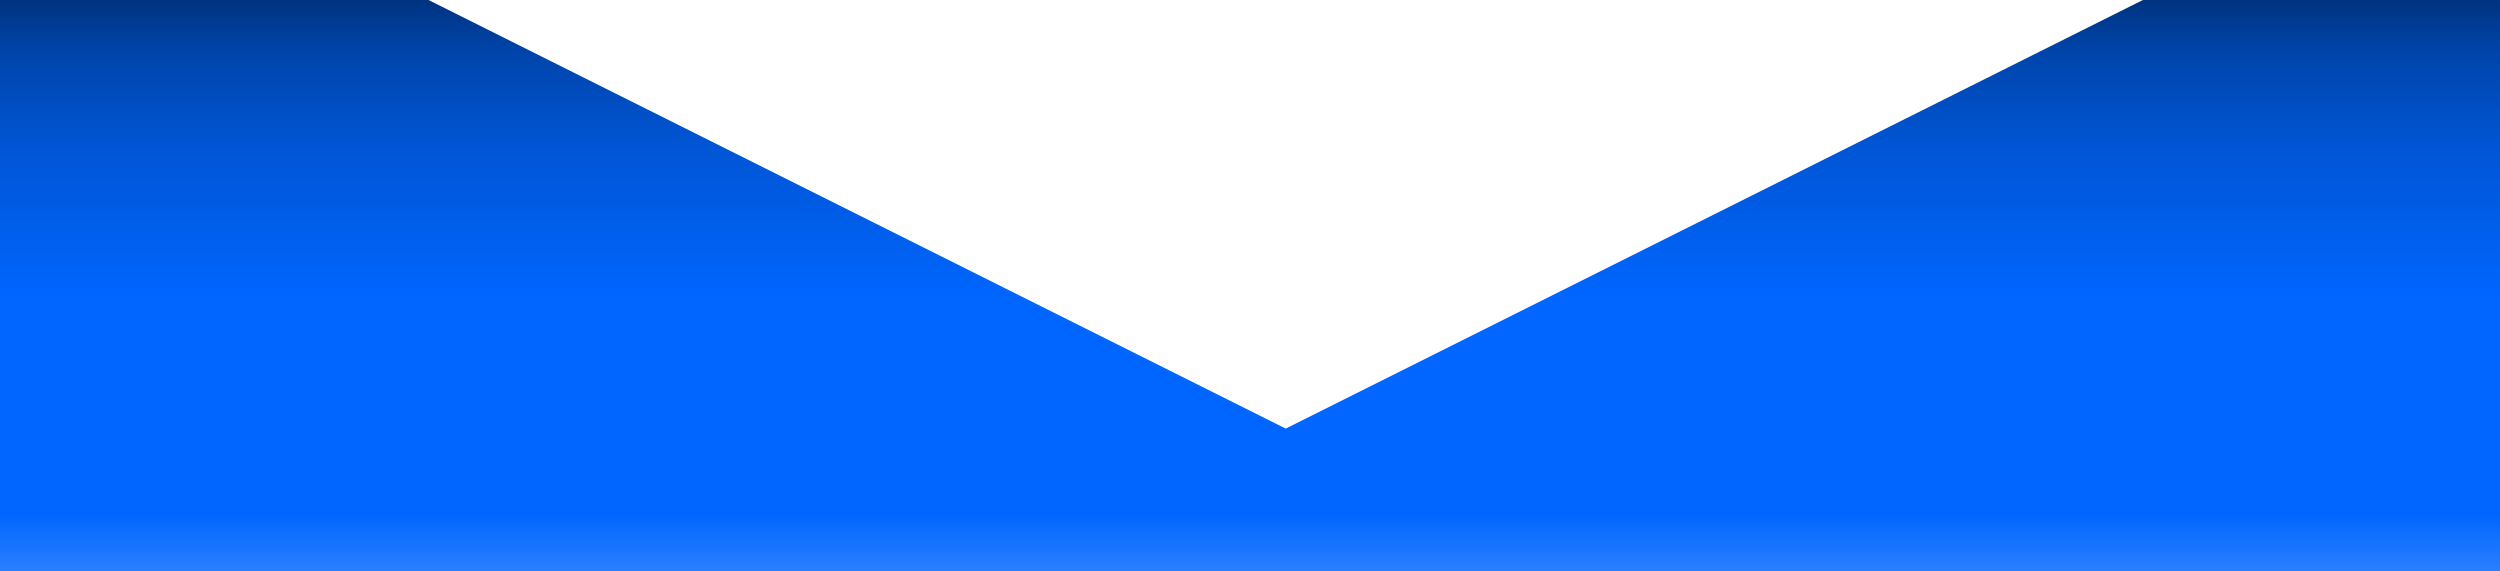 <?xml version="1.0" encoding="UTF-8" standalone="no"?>
<!-- Created with Inkscape (http://www.inkscape.org/) -->

<svg
   xmlns:dc="http://purl.org/dc/elements/1.1/"
   xmlns:cc="http://creativecommons.org/ns#"
   xmlns:rdf="http://www.w3.org/1999/02/22-rdf-syntax-ns#"
   xmlns:svg="http://www.w3.org/2000/svg"
   xmlns="http://www.w3.org/2000/svg"
   xmlns:xlink="http://www.w3.org/1999/xlink"
   xmlns:sodipodi="http://sodipodi.sourceforge.net/DTD/sodipodi-0.dtd"
   xmlns:inkscape="http://www.inkscape.org/namespaces/inkscape"
   width="70"
   height="16"
   viewBox="0 0 18.521 4.233"
   version="1.1"
   id="svg8"
   inkscape:version="0.92.1 r15371"
   sodipodi:docname="arrow-holder.svg">
  <defs
     id="defs2">
    <linearGradient
       inkscape:collect="always"
       id="linearGradient4535">
      <stop
         style="stop-color:#003380;stop-opacity:1"
         offset="0"
         id="stop4531" />
      <stop
         id="stop4539"
         offset="0.089"
         style="stop-color:#0044aa;stop-opacity:1" />
      <stop
         style="stop-color:#0055d4;stop-opacity:1"
         offset="0.253"
         id="stop4541" />
      <stop
         id="stop4543"
         offset="0.526"
         style="stop-color:#0066ff;stop-opacity:1" />
      <stop
         style="stop-color:#0066ff;stop-opacity:1"
         offset="0.9"
         id="stop4545" />
      <stop
         style="stop-color:#2a7fff;stop-opacity:1"
         offset="1"
         id="stop4533" />
    </linearGradient>
    <linearGradient
       inkscape:collect="always"
       xlink:href="#linearGradient4535"
       id="linearGradient4537"
       x1="0"
       y1="292.767"
       x2="0"
       y2="297"
       gradientUnits="userSpaceOnUse" />
  </defs>
  <sodipodi:namedview
     id="base"
     pagecolor="#ffffff"
     bordercolor="#666666"
     borderopacity="1.0"
     inkscape:pageopacity="0.0"
     inkscape:pageshadow="2"
     inkscape:zoom="5.6568545"
     inkscape:cx="22.216927"
     inkscape:cy="12.848974"
     inkscape:document-units="px"
     inkscape:current-layer="layer1"
     showgrid="false"
     units="px"
     inkscape:pagecheckerboard="true"
     inkscape:window-width="1920"
     inkscape:window-height="1017"
     inkscape:window-x="-8"
     inkscape:window-y="-8"
     inkscape:window-maximized="1" />
  <g
     inkscape:label="Layer 1"
     inkscape:groupmode="layer"
     id="layer1"
     transform="translate(0,-292.767)">
    <path
       style="opacity:1;fill:url(#linearGradient4537);fill-opacity:1;stroke:none;stroke-width:0.255;stroke-opacity:0.753"
       d="m 0,297 v -4.233 h 3.175 l 6.35,3.175 6.35,-3.175 h 2.646 v 4.233 z"
       id="rect4495"
       inkscape:connector-curvature="0" />
  </g>
</svg>
